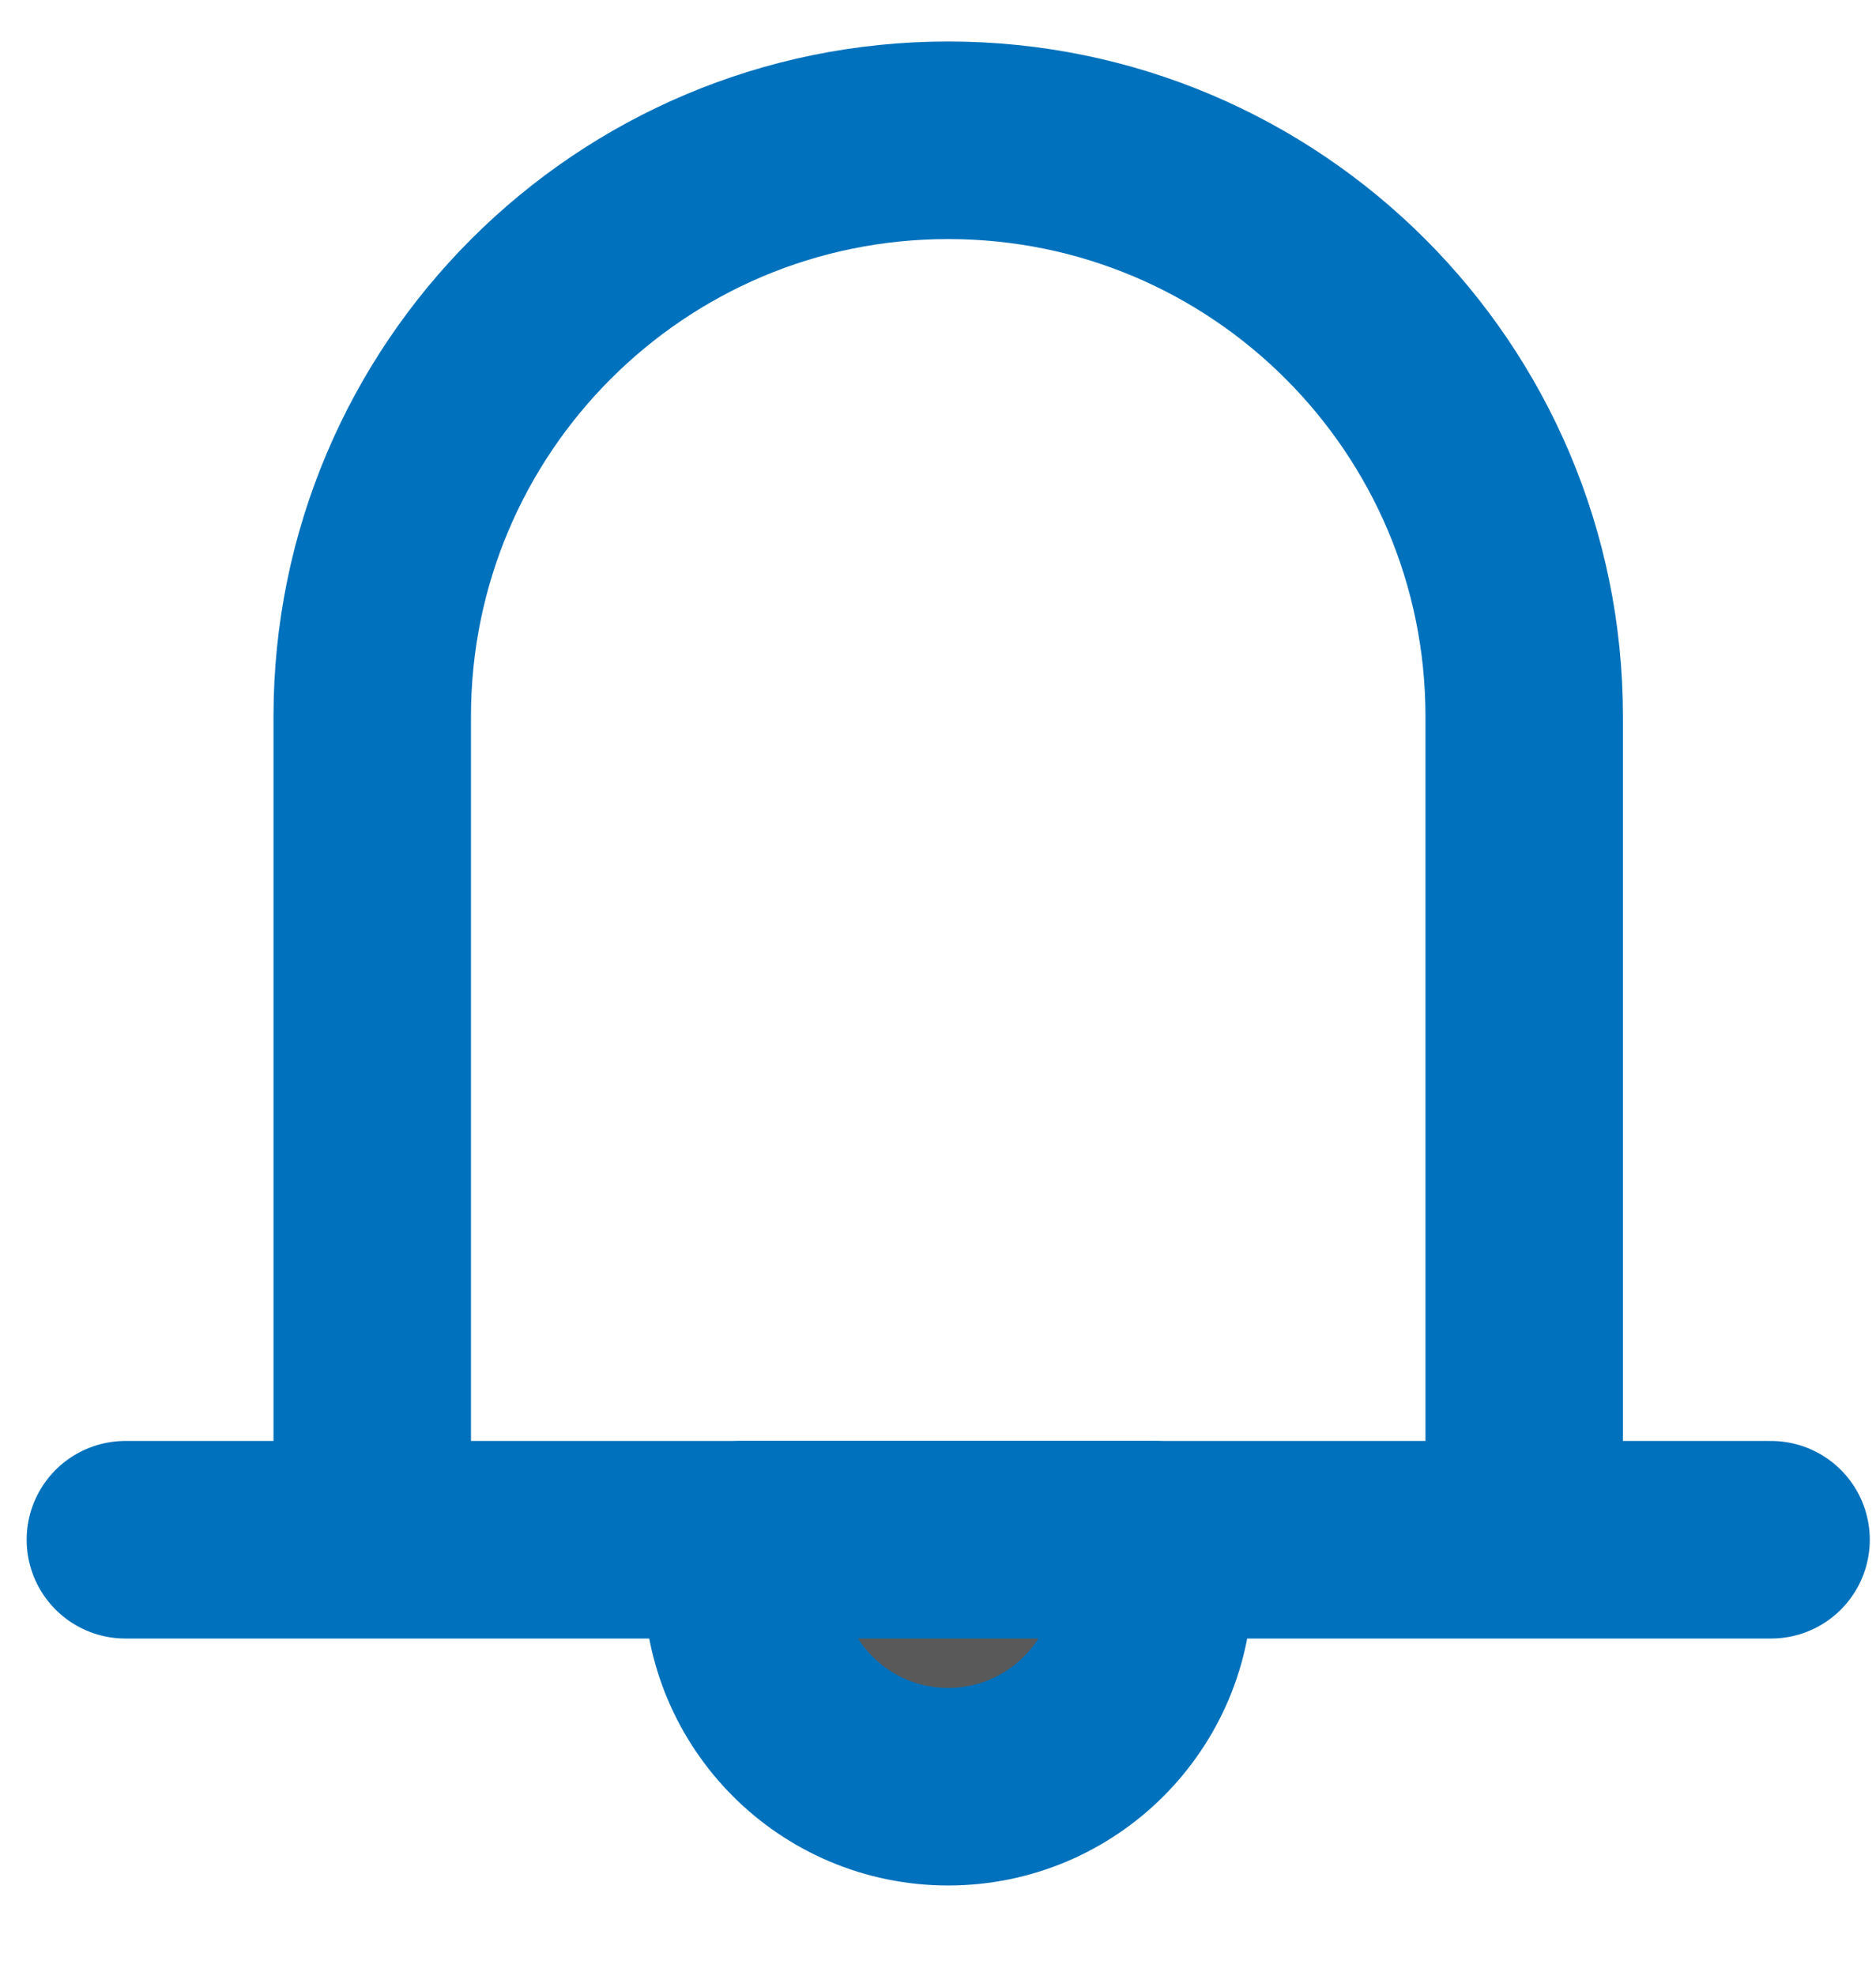 <svg width="19" height="20" viewBox="0 0 19 20" fill="none" xmlns="http://www.w3.org/2000/svg">
<path d="M1.27 15.587H17.937M3.77 15.587V7.253C3.77 4.032 6.382 1.42 9.603 1.42C12.825 1.42 15.437 4.032 15.437 7.253V15.587H3.77Z" stroke="#0071BC" stroke-width="2" stroke-linecap="round" stroke-linejoin="round"/>
<path d="M9.603 18.087C10.754 18.087 11.687 17.154 11.687 16.003V15.587H7.52V16.003C7.52 17.154 8.453 18.087 9.603 18.087Z" fill="#595959" stroke="#0071BC" stroke-width="2" stroke-linecap="round" stroke-linejoin="round"/>
</svg>
